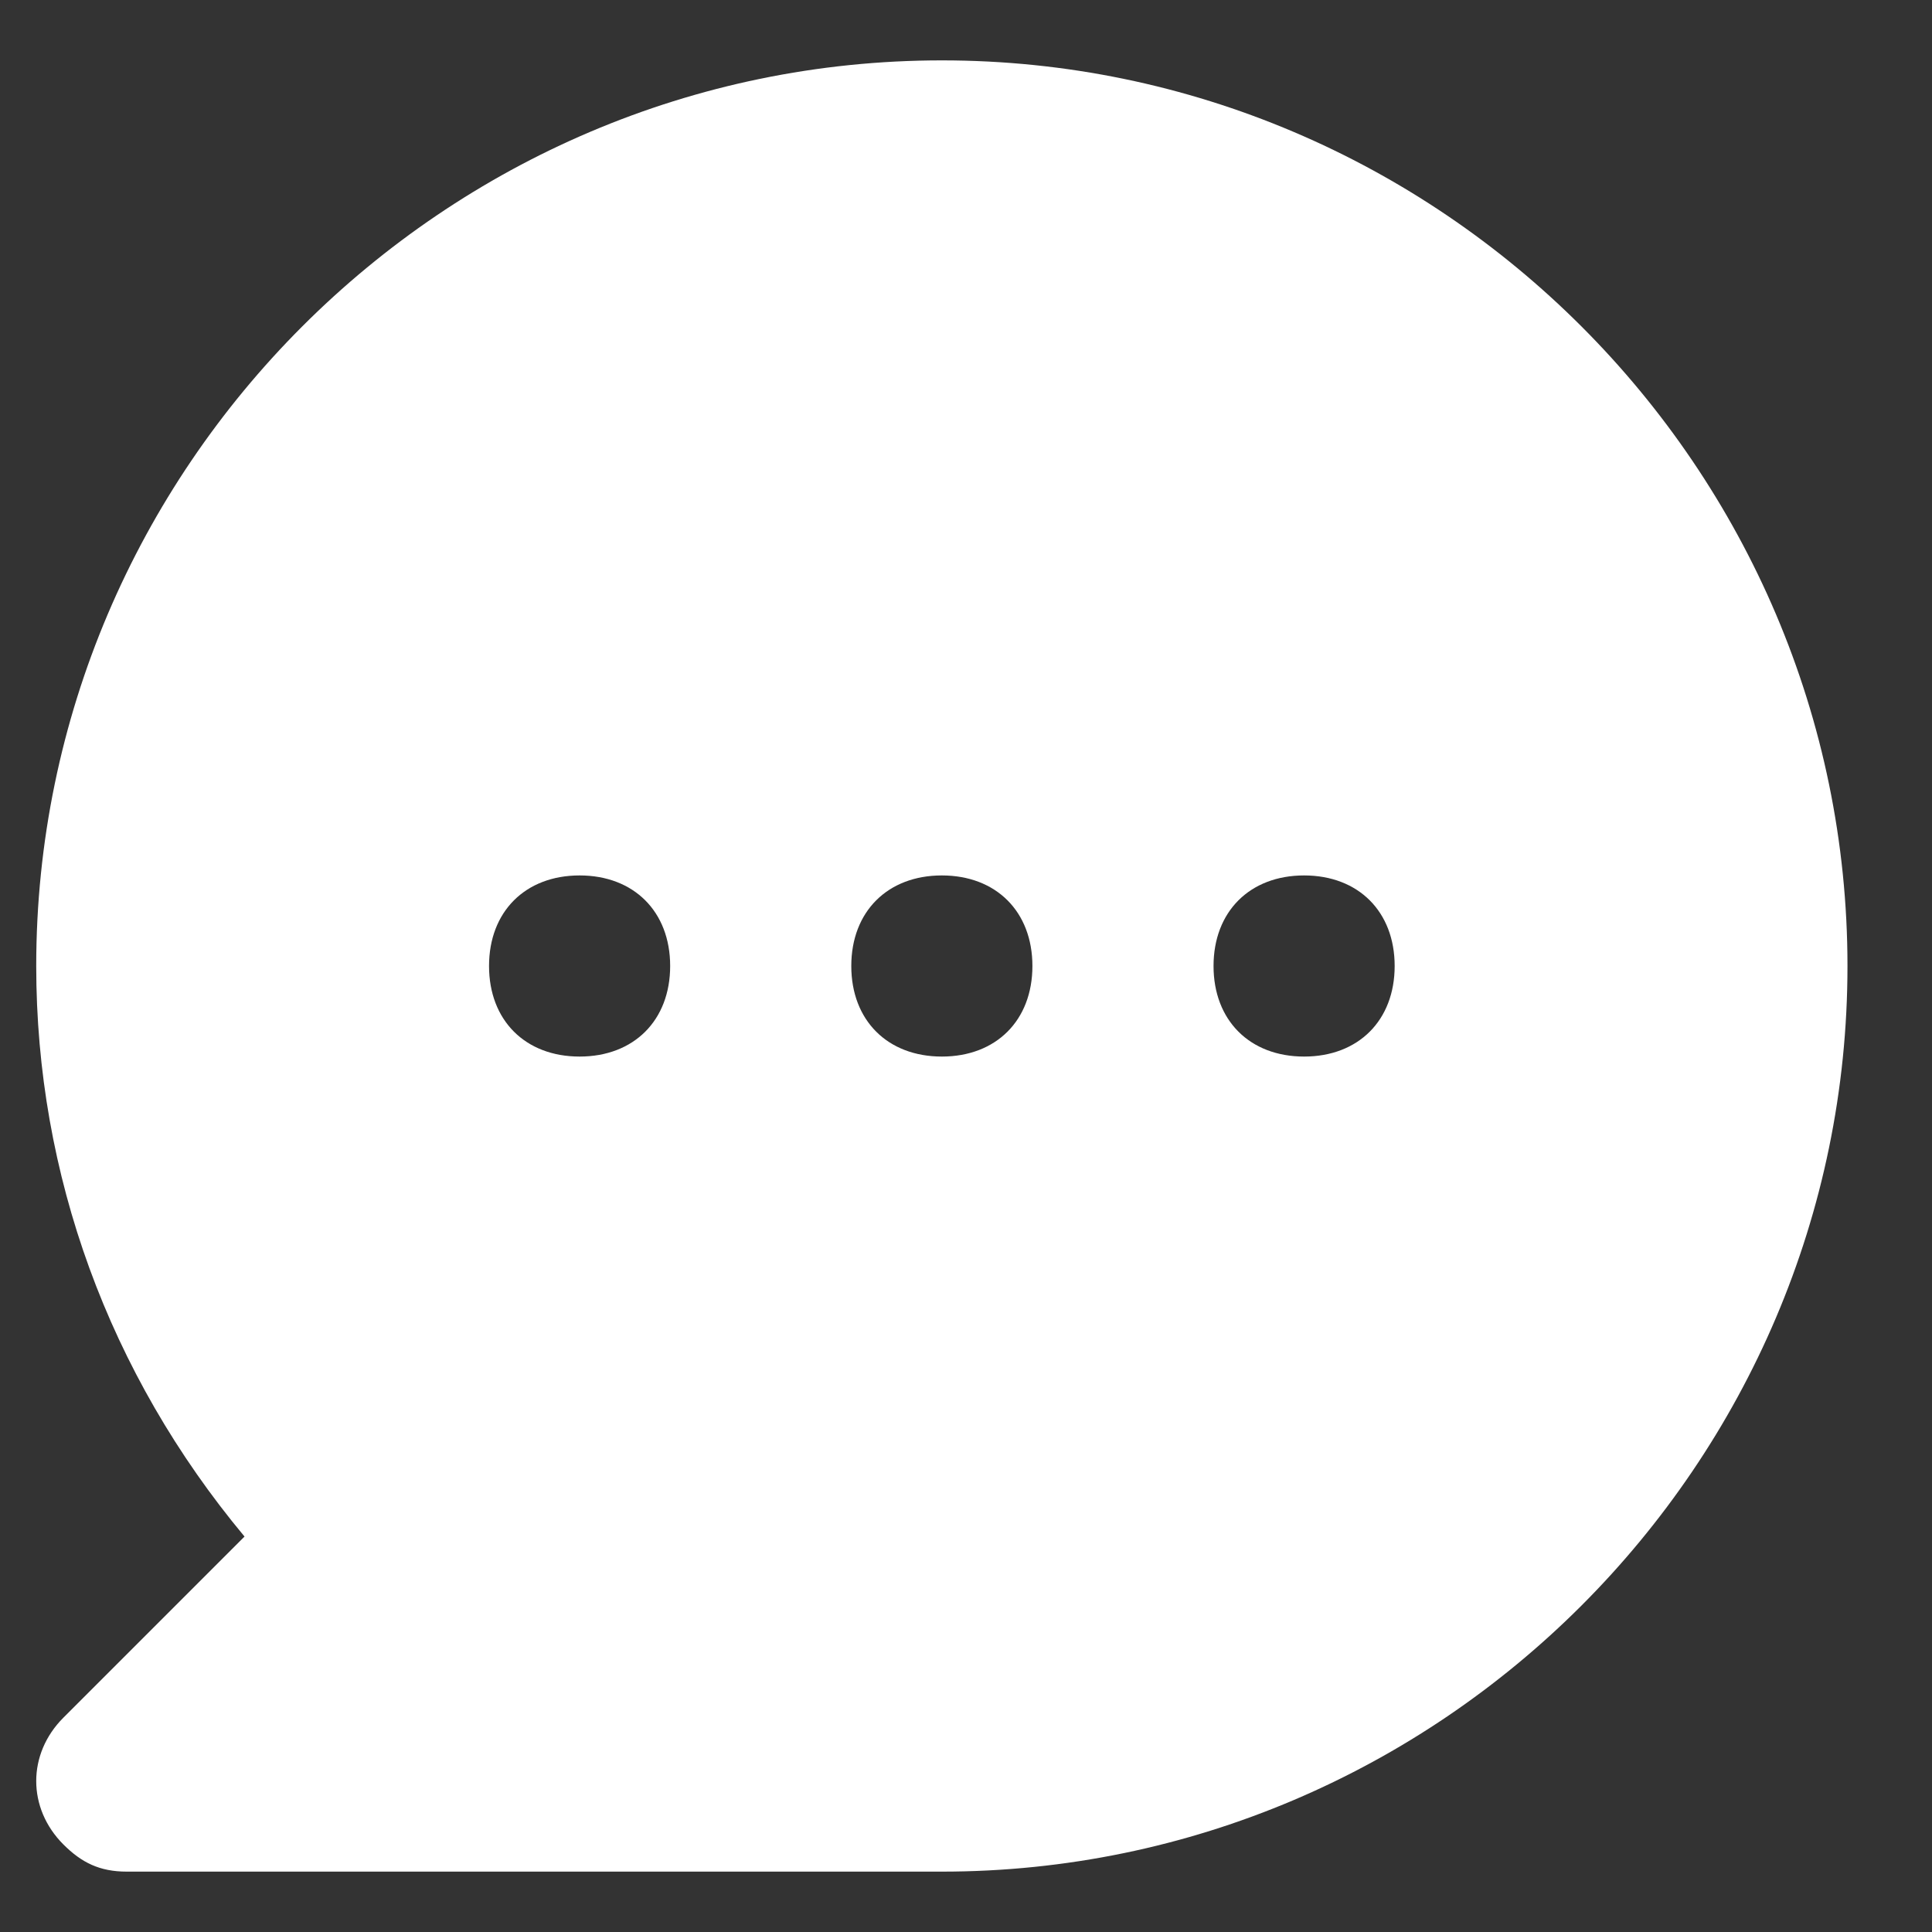 <svg width="16" height="16" viewBox="0 0 16 16" fill="none" xmlns="http://www.w3.org/2000/svg">
<rect x="0" y="0" width="16" height="16" fill="#333333" stroke="none"/>
<path d="M7.8 0.5C3.675 0.5 0.3 3.875 0.3 8C0.3 9.725 0.9 11.375 2.025 12.725L0.525 14.225C0.225 14.525 0.225 14.975 0.525 15.275C0.675 15.425 0.825 15.5 1.05 15.5H7.8C11.925 15.5 15.3 12.125 15.3 8C15.3 3.875 11.925 0.5 7.8 0.5ZM4.8 8.75C4.35 8.75 4.05 8.45 4.05 8C4.05 7.55 4.35 7.25 4.8 7.25C5.25 7.25 5.55 7.55 5.55 8C5.55 8.45 5.25 8.75 4.8 8.75ZM7.8 8.75C7.35 8.75 7.05 8.45 7.05 8C7.05 7.55 7.35 7.25 7.8 7.25C8.25 7.25 8.55 7.55 8.55 8C8.55 8.45 8.25 8.75 7.8 8.75ZM10.8 8.75C10.35 8.75 10.05 8.45 10.05 8C10.05 7.55 10.35 7.25 10.8 7.25C11.25 7.25 11.55 7.55 11.55 8C11.55 8.45 11.25 8.75 10.8 8.75Z" fill="white"/>
</svg>
